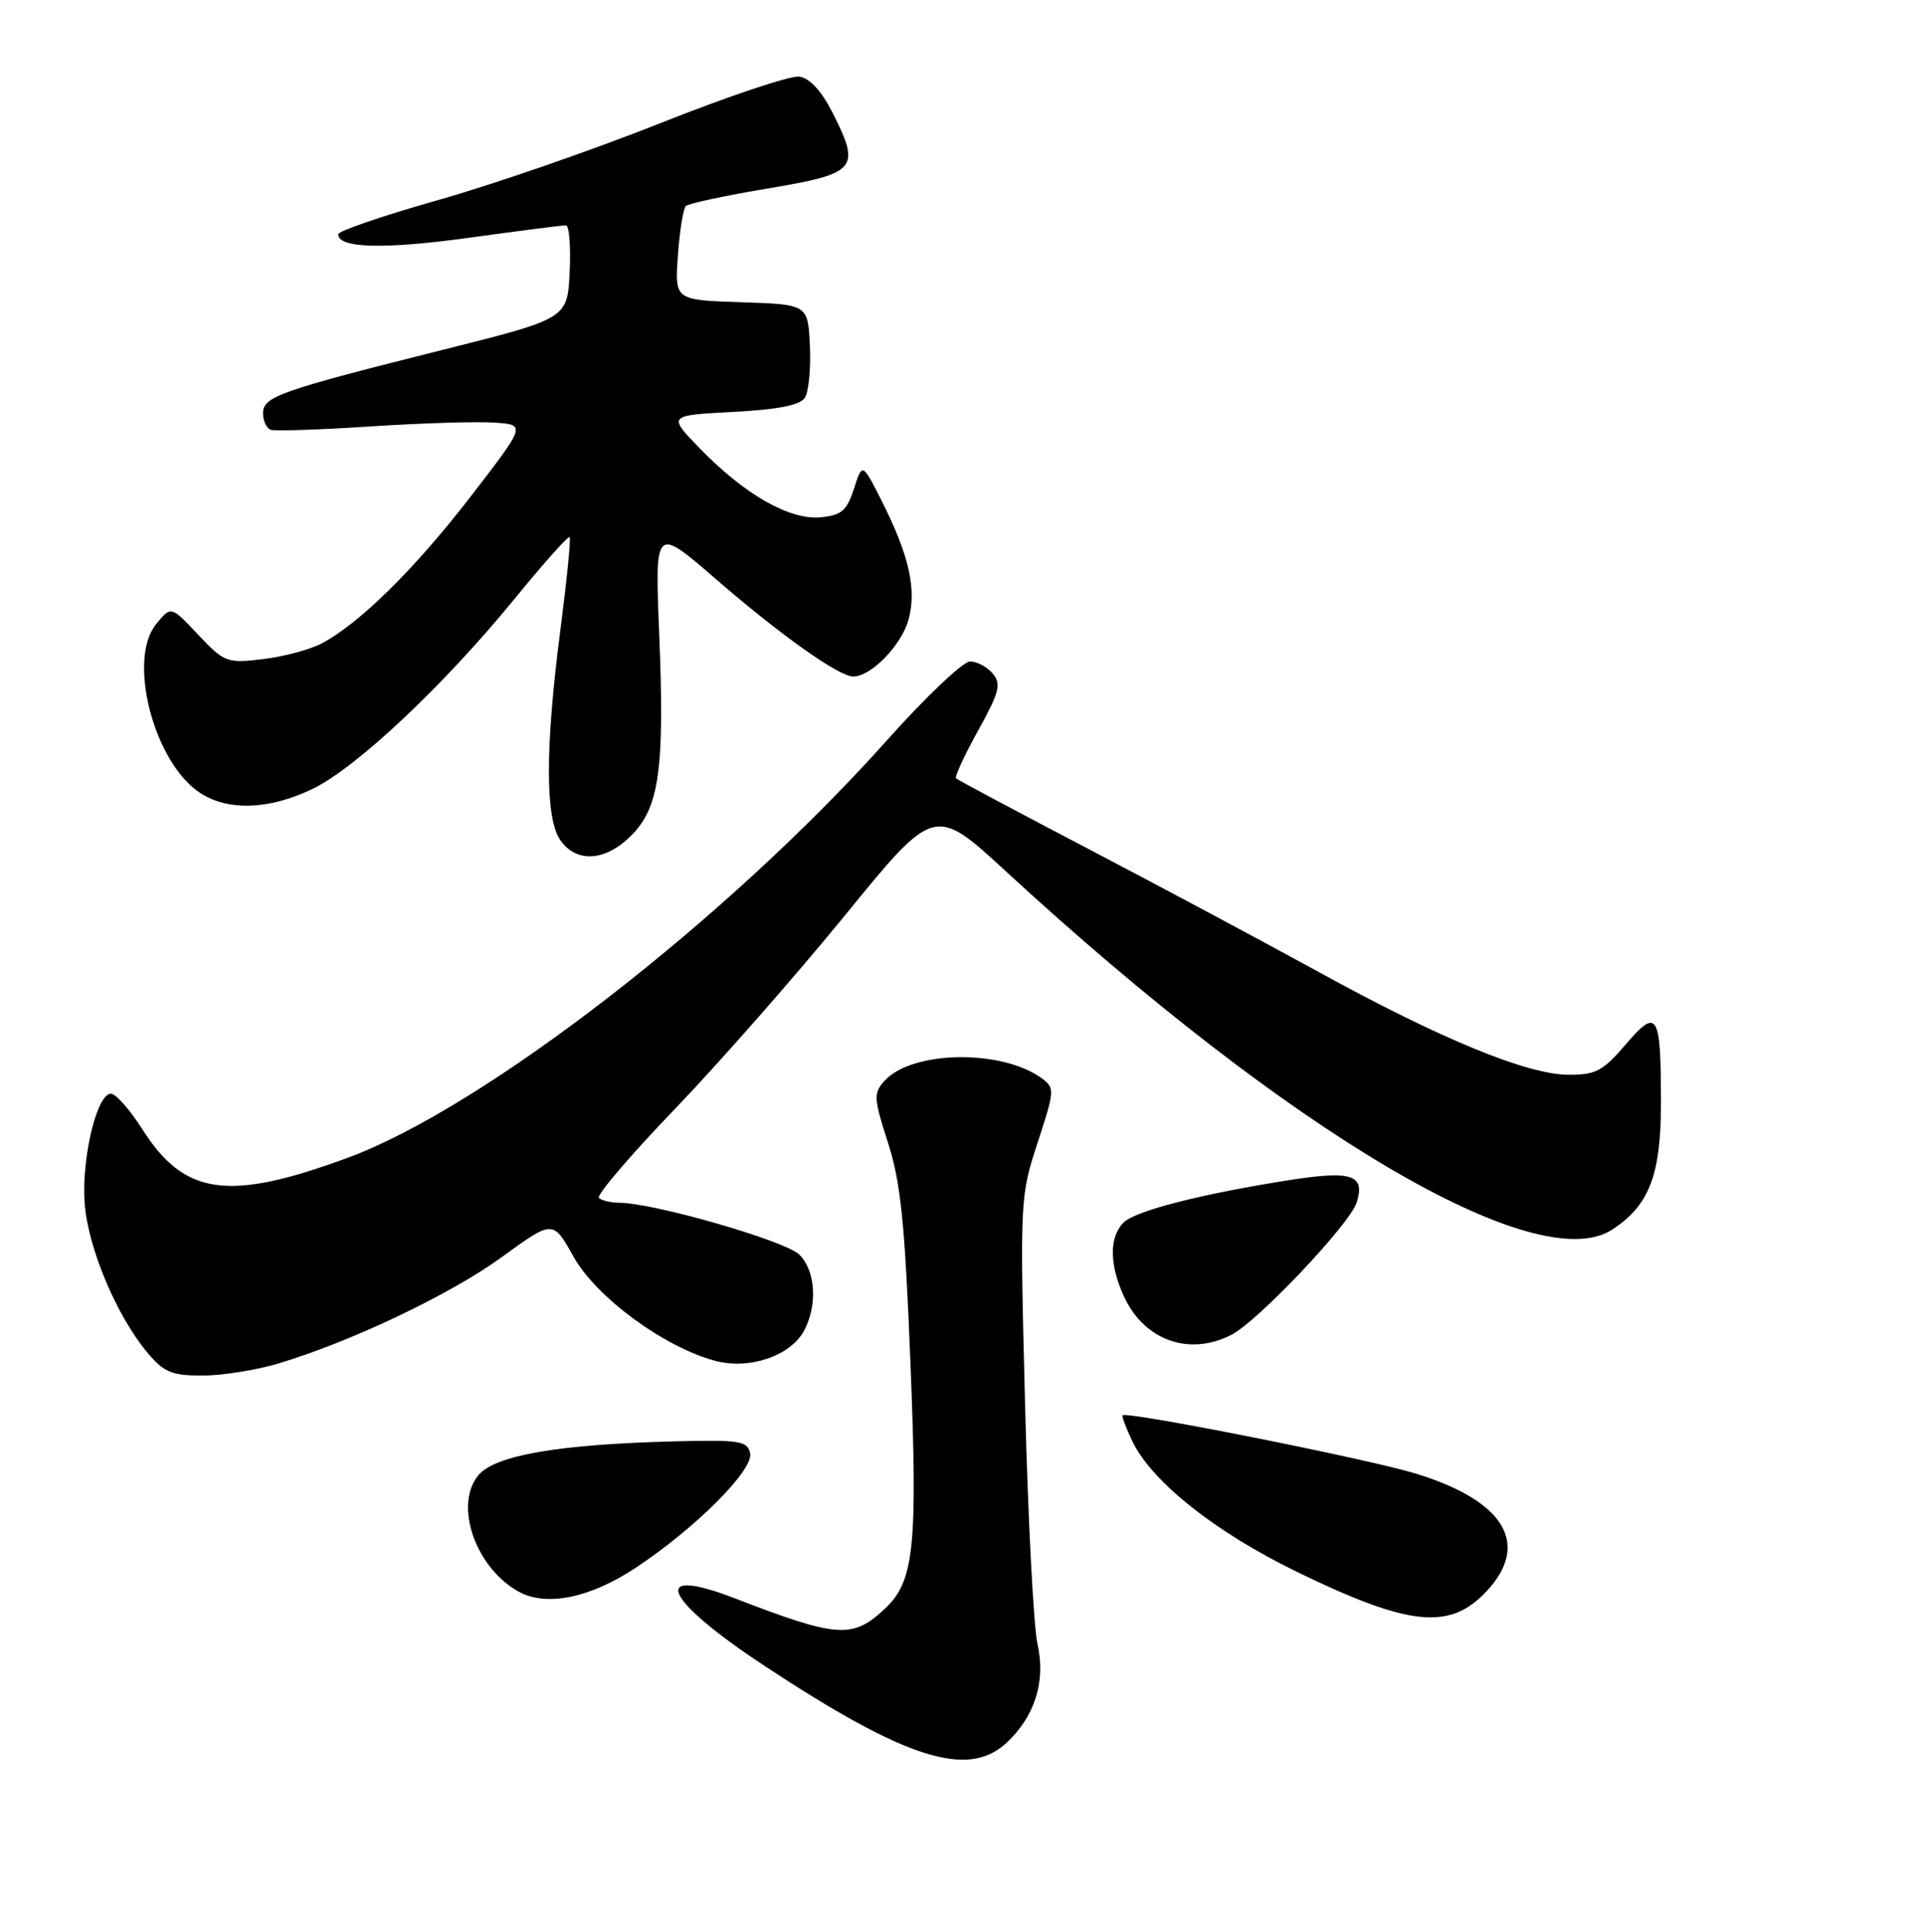 <?xml version="1.0" encoding="UTF-8" standalone="no"?>
<!DOCTYPE svg PUBLIC "-//W3C//DTD SVG 1.1//EN" "http://www.w3.org/Graphics/SVG/1.1/DTD/svg11.dtd" >
<svg xmlns="http://www.w3.org/2000/svg" xmlns:xlink="http://www.w3.org/1999/xlink" version="1.1" viewBox="0 0 256 257">
 <g >
 <path fill="currentColor"
d=" M 133.92 231.86 C 137.70 228.34 139.16 223.69 138.05 218.74 C 137.52 216.37 136.78 202.02 136.39 186.85 C 135.70 159.58 135.72 159.16 138.06 152.02 C 140.34 145.06 140.36 144.74 138.61 143.45 C 133.29 139.56 121.35 139.75 117.70 143.78 C 116.20 145.44 116.23 146.06 118.16 152.04 C 119.85 157.31 120.40 162.70 121.14 181.30 C 122.12 205.82 121.64 210.39 117.73 214.03 C 113.43 218.04 111.46 217.91 97.79 212.64 C 86.25 208.18 88.26 212.75 101.77 221.65 C 120.56 234.03 128.79 236.64 133.92 231.86 Z  M 197.80 211.69 C 203.65 205.43 200.22 199.69 188.45 196.06 C 182.13 194.11 149.95 187.71 149.37 188.29 C 149.24 188.43 149.83 190.01 150.70 191.81 C 153.29 197.14 161.72 203.83 172.44 209.05 C 187.48 216.38 192.91 216.94 197.80 211.69 Z  M 84.63 208.54 C 92.58 203.27 100.26 195.57 99.81 193.35 C 99.47 191.68 98.48 191.53 89.47 191.76 C 74.22 192.16 65.85 193.62 63.66 196.25 C 60.34 200.22 63.30 208.68 69.10 211.79 C 72.78 213.77 78.60 212.55 84.63 208.54 Z  M 36.94 181.42 C 46.59 178.56 59.94 172.21 66.81 167.21 C 73.58 162.29 73.58 162.29 76.31 167.18 C 79.32 172.57 88.33 179.20 95.13 181.03 C 99.68 182.26 105.18 180.40 106.99 177.02 C 108.80 173.64 108.52 169.07 106.37 166.92 C 104.52 165.08 87.05 160.04 82.42 160.01 C 81.27 160.01 80.04 159.71 79.69 159.36 C 79.34 159.00 83.88 153.69 89.79 147.54 C 95.70 141.39 105.89 129.79 112.44 121.76 C 124.34 107.16 124.34 107.16 133.92 115.99 C 171.56 150.67 204.53 170.13 214.53 163.57 C 219.44 160.36 220.99 156.33 221.00 146.83 C 221.00 134.75 220.55 133.99 216.30 138.96 C 213.28 142.49 212.32 143.00 208.67 142.98 C 203.20 142.96 191.65 138.21 175.50 129.33 C 168.35 125.41 154.65 118.08 145.05 113.06 C 135.45 108.04 127.43 103.76 127.21 103.55 C 127.00 103.34 128.32 100.48 130.14 97.20 C 132.97 92.09 133.25 91.00 132.10 89.62 C 131.36 88.73 130.00 88.00 129.07 88.00 C 128.14 88.00 123.16 92.72 118.01 98.49 C 96.74 122.30 64.34 147.38 46.23 154.04 C 30.36 159.88 24.53 159.05 18.91 150.19 C 17.27 147.61 15.40 145.50 14.76 145.50 C 12.90 145.50 10.85 153.99 11.26 160.00 C 11.67 165.95 15.50 175.07 19.67 180.02 C 21.80 182.55 22.89 183.00 26.91 183.00 C 29.51 183.00 34.02 182.29 36.94 181.42 Z  M 163.86 177.57 C 167.39 175.75 179.60 162.85 180.51 159.98 C 181.67 156.33 179.90 155.71 171.86 156.95 C 159.96 158.80 151.08 161.06 149.49 162.65 C 147.55 164.60 147.60 168.35 149.63 172.64 C 152.35 178.37 158.31 180.44 163.86 177.57 Z  M 83.99 111.16 C 87.73 107.43 88.44 102.29 87.71 84.30 C 87.13 70.01 87.13 70.01 95.23 77.02 C 103.95 84.56 111.61 90.00 113.54 90.00 C 115.90 90.00 119.95 85.84 120.88 82.45 C 122.00 78.41 120.97 73.86 117.26 66.53 C 114.74 61.56 114.74 61.56 113.62 65.03 C 112.68 67.94 111.97 68.55 109.20 68.82 C 105.09 69.21 99.11 65.82 93.17 59.71 C 88.84 55.26 88.84 55.26 97.50 54.80 C 103.50 54.49 106.45 53.91 107.09 52.92 C 107.60 52.14 107.90 49.02 107.76 46.00 C 107.50 40.50 107.50 40.50 98.63 40.21 C 89.77 39.92 89.77 39.92 90.20 33.98 C 90.43 30.71 90.91 27.76 91.25 27.42 C 91.59 27.07 96.52 26.02 102.19 25.07 C 114.04 23.08 114.56 22.47 110.78 15.00 C 109.30 12.09 107.74 10.39 106.35 10.19 C 105.17 10.03 96.85 12.81 87.85 16.39 C 78.86 19.96 65.54 24.57 58.25 26.63 C 50.96 28.69 45.00 30.74 45.00 31.17 C 45.00 33.03 51.09 33.19 62.40 31.63 C 69.06 30.71 74.86 29.97 75.30 29.98 C 75.74 29.99 75.96 32.79 75.80 36.19 C 75.50 42.38 75.50 42.38 59.00 46.52 C 37.08 52.02 35.00 52.75 35.00 54.99 C 35.00 56.01 35.47 56.99 36.04 57.18 C 36.61 57.37 42.57 57.17 49.29 56.73 C 56.01 56.29 63.41 56.06 65.75 56.22 C 70.00 56.50 70.00 56.50 62.62 66.06 C 55.11 75.79 47.74 83.04 42.70 85.65 C 41.15 86.45 37.67 87.37 34.95 87.69 C 30.20 88.26 29.85 88.13 26.37 84.44 C 22.75 80.59 22.75 80.59 20.76 83.05 C 16.92 87.79 20.49 101.47 26.62 105.48 C 30.34 107.93 35.86 107.73 41.61 104.94 C 47.44 102.12 59.02 91.22 68.48 79.65 C 72.31 74.96 75.60 71.27 75.79 71.46 C 75.98 71.64 75.42 77.21 74.56 83.82 C 72.53 99.46 72.53 108.88 74.56 111.78 C 76.71 114.85 80.55 114.60 83.99 111.16 Z "/>
</g>
</svg>